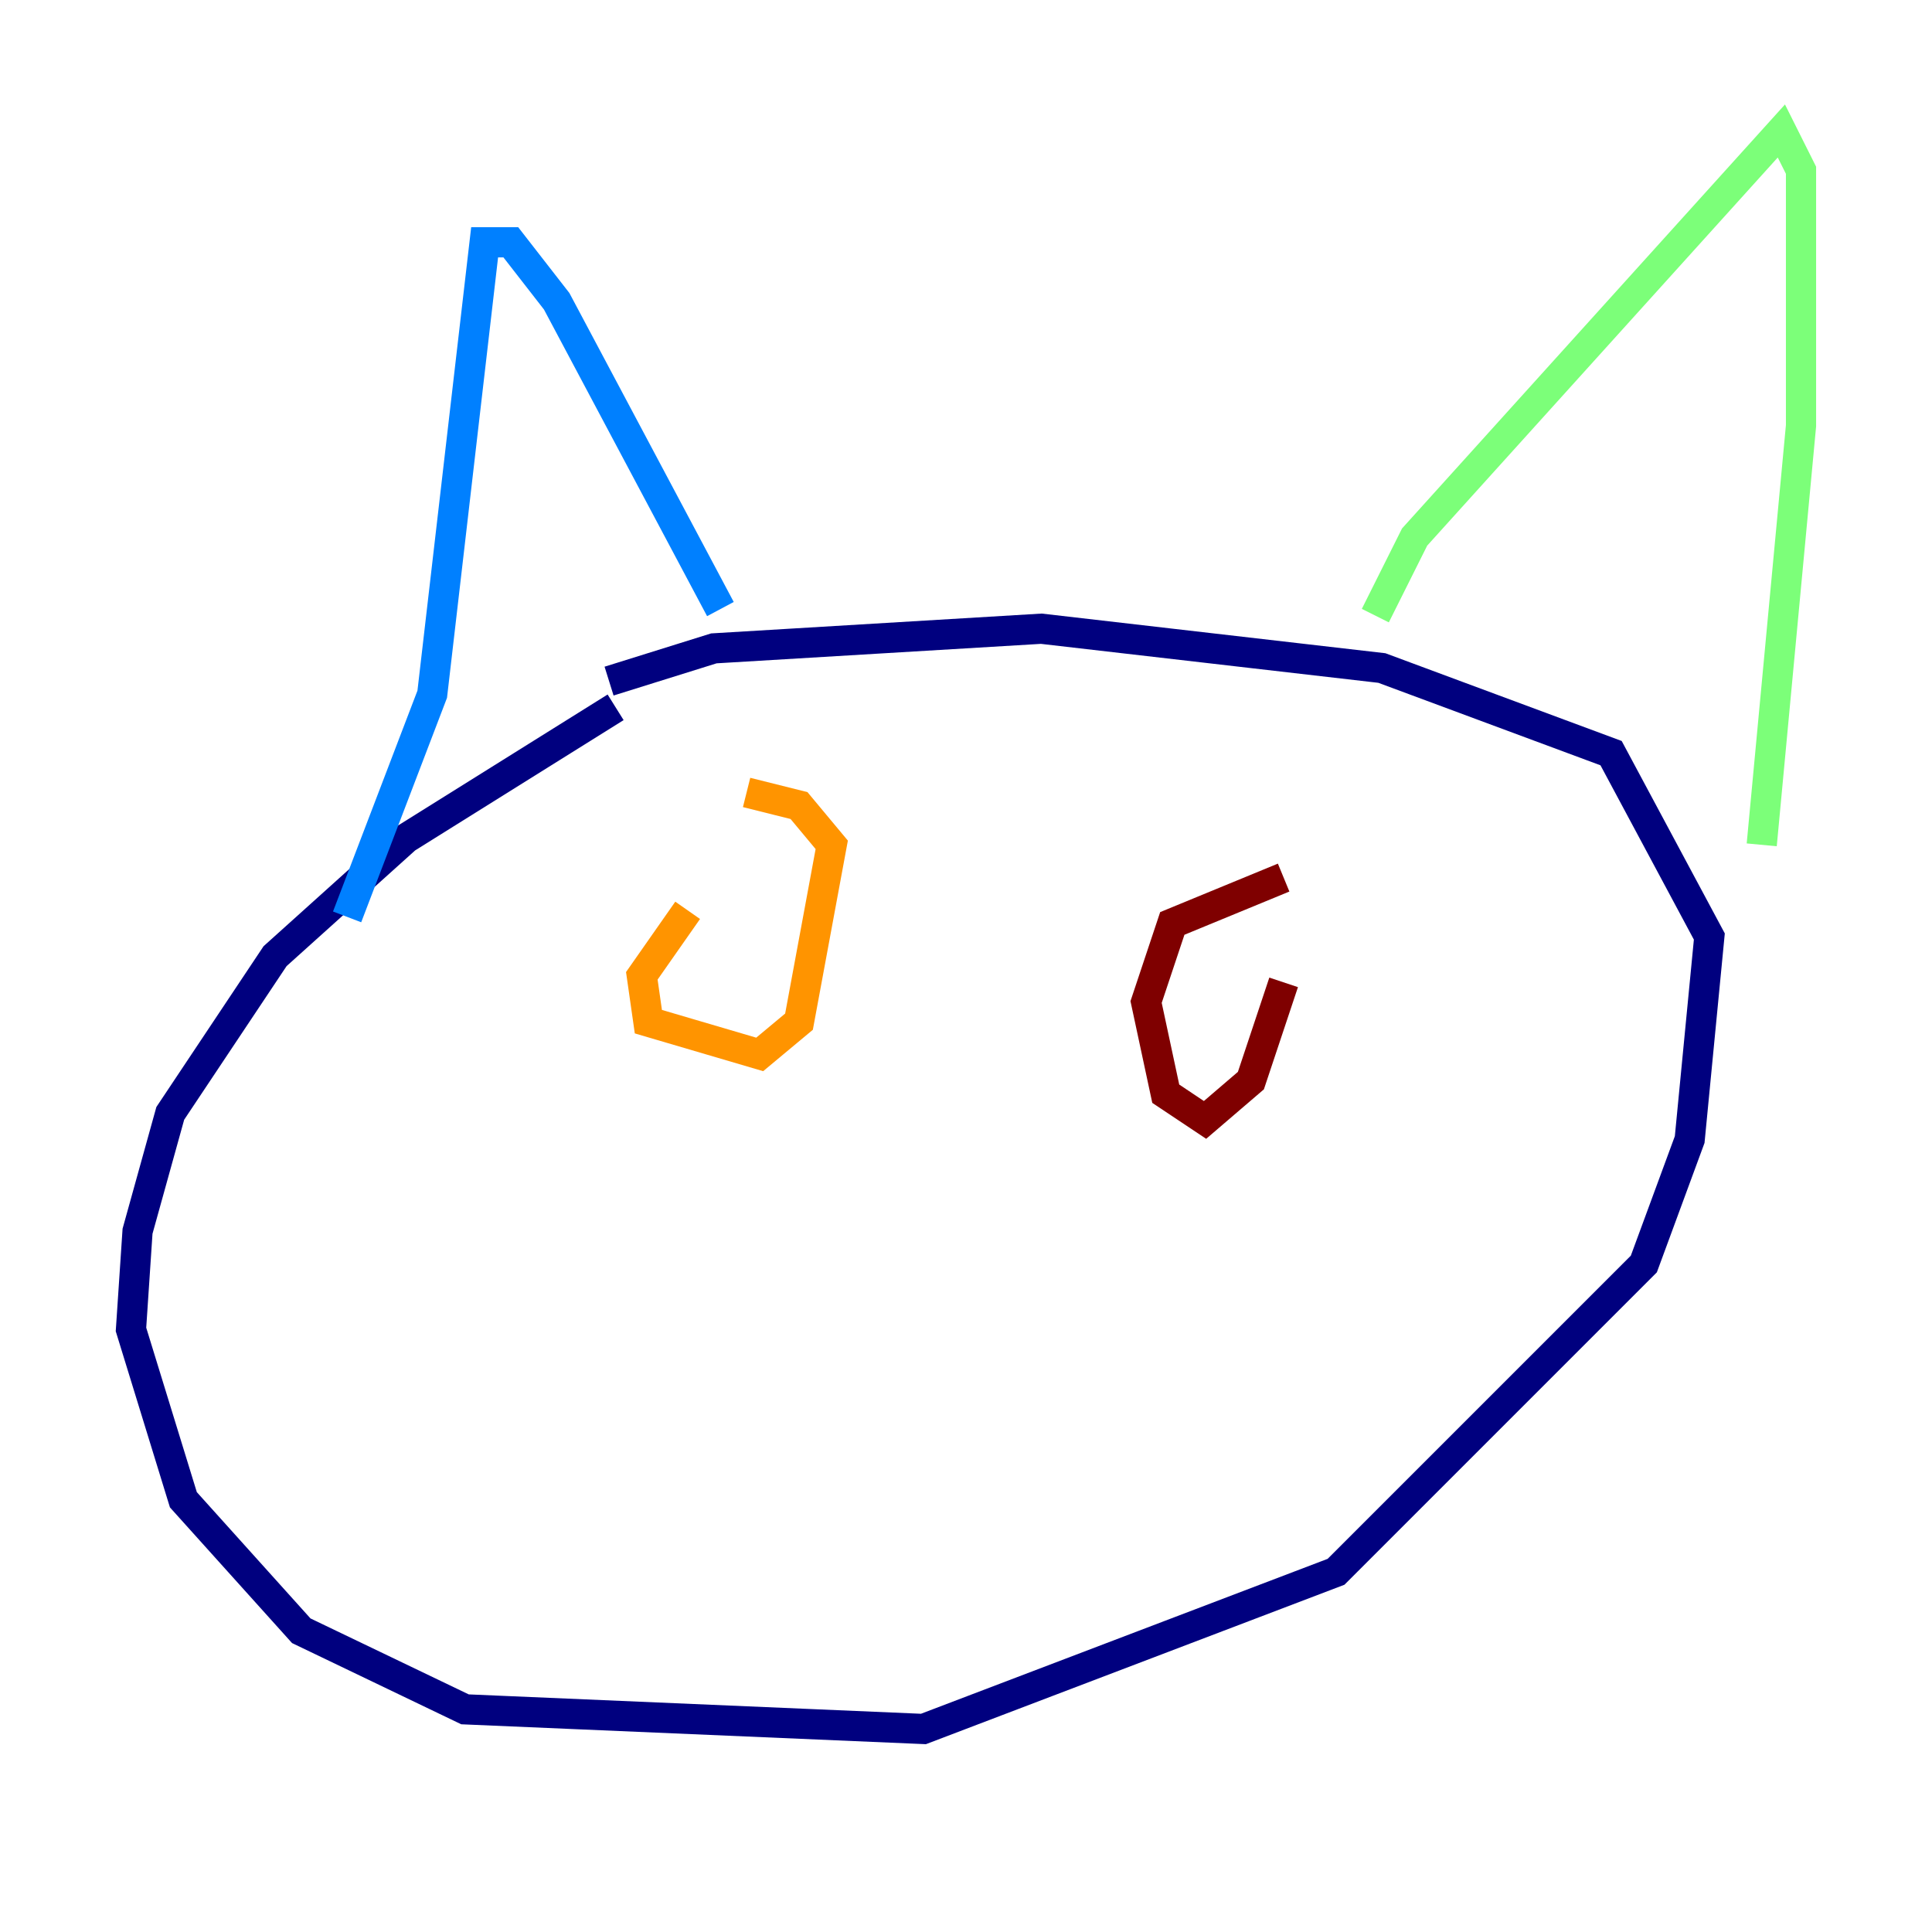 <?xml version="1.0" encoding="utf-8" ?>
<svg baseProfile="tiny" height="128" version="1.2" viewBox="0,0,128,128" width="128" xmlns="http://www.w3.org/2000/svg" xmlns:ev="http://www.w3.org/2001/xml-events" xmlns:xlink="http://www.w3.org/1999/xlink"><defs /><polyline fill="none" points="40.786,46.861 26.902,55.539 18.224,63.349 11.281,73.763 9.112,81.573 8.678,88.081 12.149,99.363 19.959,108.041 30.807,113.248 61.18,114.549 88.515,104.136 108.909,83.742 111.946,75.498 113.248,62.047 106.739,49.898 91.552,44.258 68.99,41.654 47.295,42.956 40.352,45.125" stroke="#00007f" stroke-width="2" /><polyline fill="none" points="22.997,60.746 28.637,45.993 32.108,16.054 33.844,16.054 36.881,19.959 47.729,40.352" stroke="#0080ff" stroke-width="2" /><polyline fill="none" points="91.119,40.786 93.722,35.58 118.02,8.678 119.322,11.281 119.322,28.203 116.719,55.973" stroke="#7cff79" stroke-width="2" /><polyline fill="none" points="45.559,60.312 42.522,64.651 42.956,67.688 50.332,69.858 52.936,67.688 55.105,55.973 52.936,53.37 49.464,52.502" stroke="#ff9400" stroke-width="2" /><polyline fill="none" points="85.044,58.142 77.668,61.18 75.932,66.386 77.234,72.461 79.837,74.197 82.875,71.593 85.044,65.085" stroke="#7f0000" stroke-width="2" /></svg>